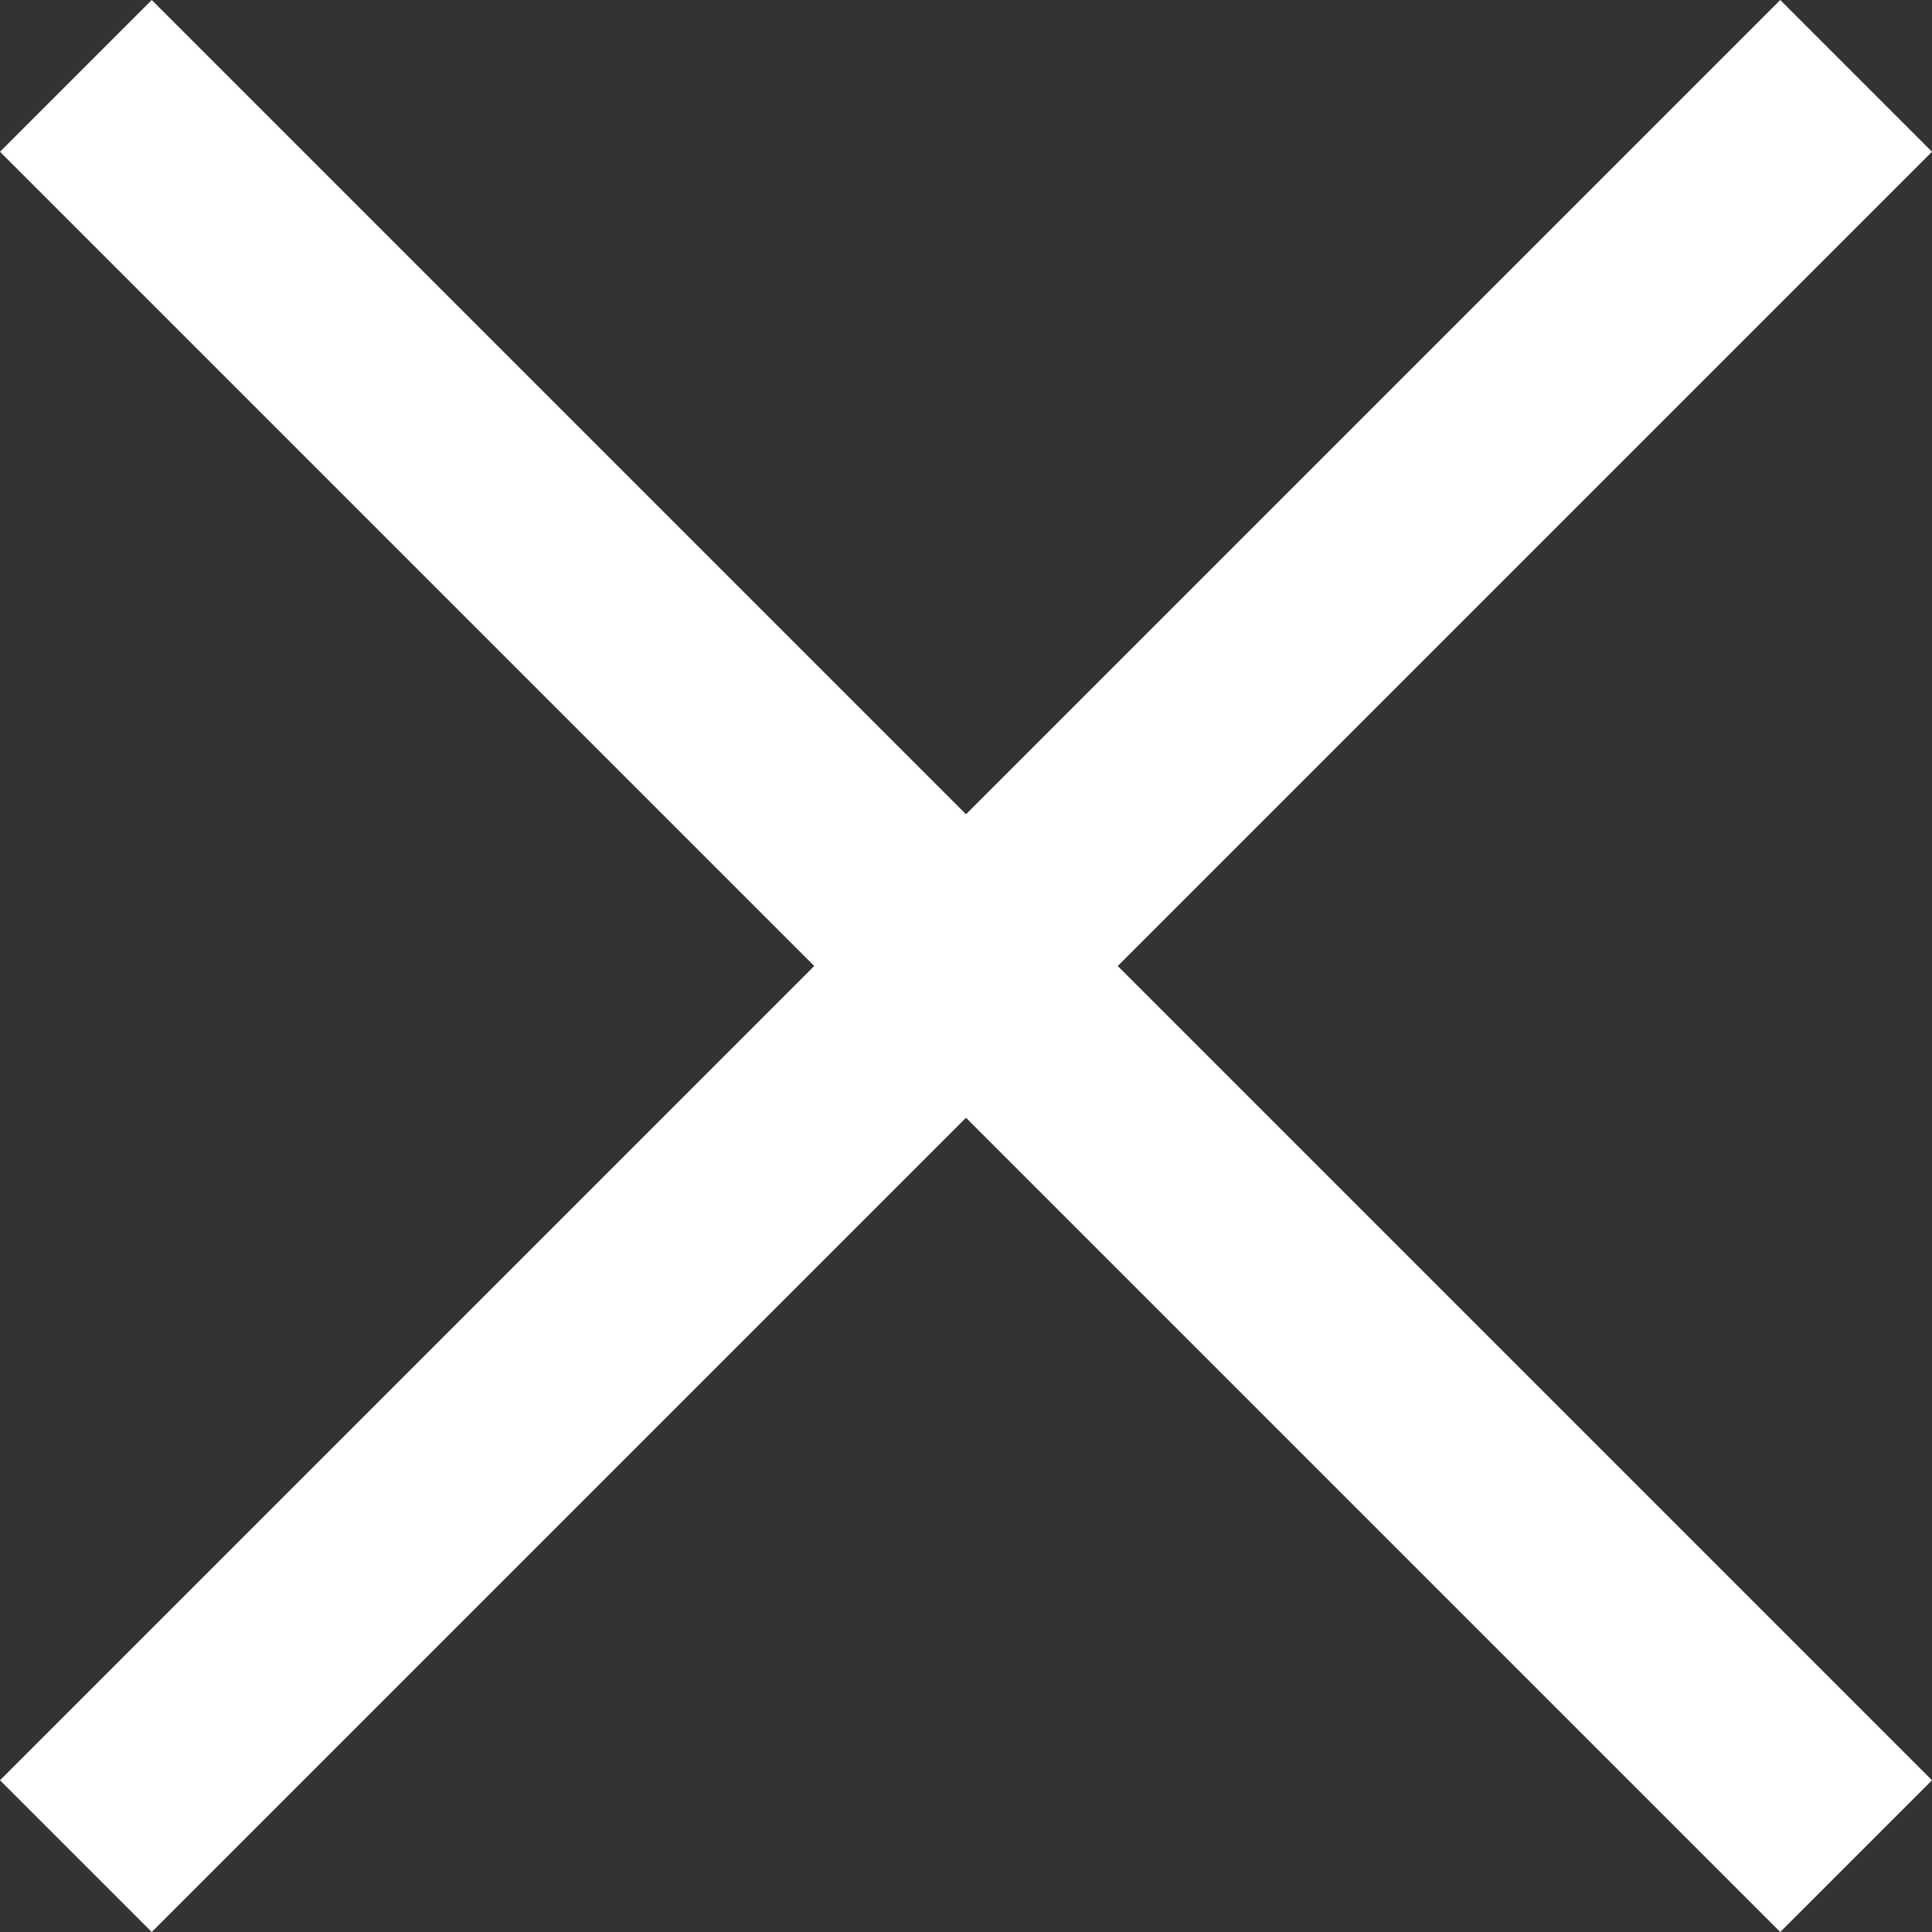 <?xml version="1.0" encoding="utf-8"?>
<!-- Generator: Adobe Illustrator 14.0.0, SVG Export Plug-In . SVG Version: 6.00 Build 43363)  -->
<!DOCTYPE svg PUBLIC "-//W3C//DTD SVG 1.1//EN" "http://www.w3.org/Graphics/SVG/1.1/DTD/svg11.dtd">
<?xml-stylesheet type="text/css" href="styles.css"?>
<svg version="1.1" id="Layer_1" xmlns="http://www.w3.org/2000/svg" xmlns:xlink="http://www.w3.org/1999/xlink" x="0px" y="0px"
	 width="13px" height="13px" viewBox="0 0 13 13" enable-background="new 0 0 13 13" xml:space="preserve" class="cross">
<rect x="0" y="0" width="13" height="13" fill="#333333" stroke="none"/>
<polygon class="cross__path" fill="#FFFFFF" points="13,1.021 11.979,0 6.5,5.479 1.021,0 0,1.021 5.479,6.5 0,11.979 1.021,13 6.5,7.521 11.979,13 
	13,11.979 7.521,6.5 "/>
</svg>
